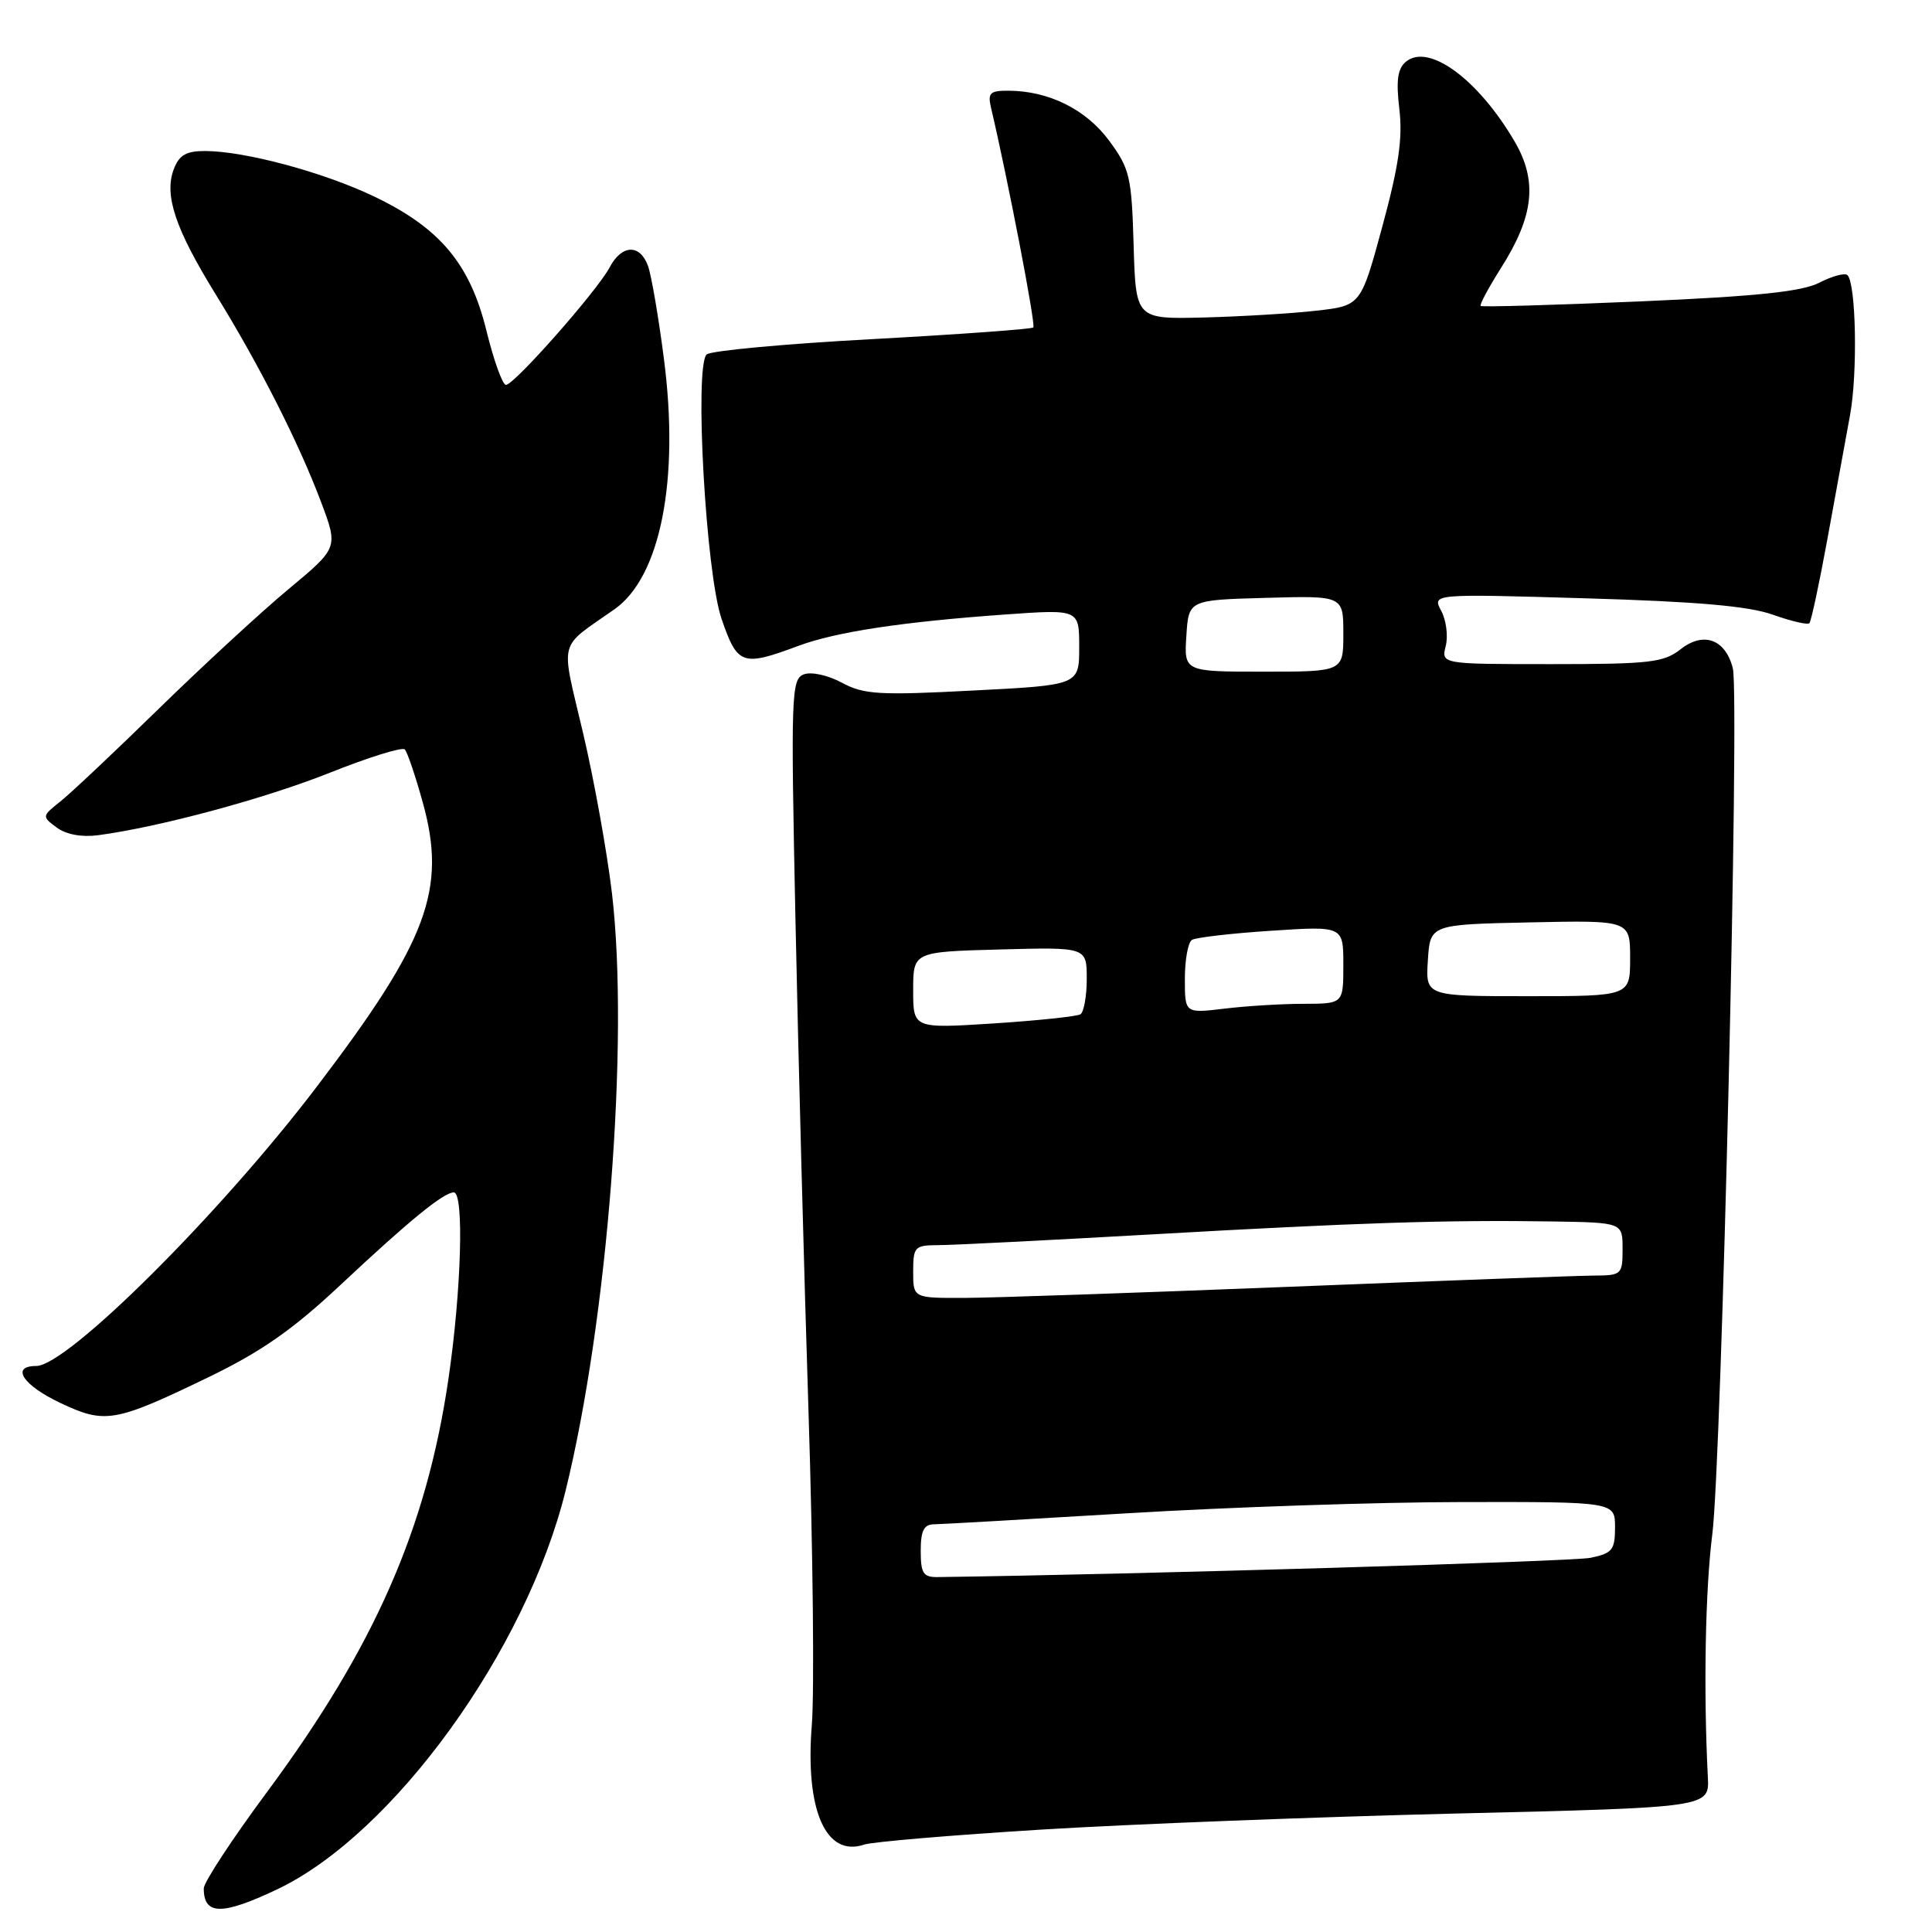 <?xml version="1.0" encoding="UTF-8" standalone="no"?>
<!DOCTYPE svg PUBLIC "-//W3C//DTD SVG 1.1//EN" "http://www.w3.org/Graphics/SVG/1.1/DTD/svg11.dtd" >
<svg xmlns="http://www.w3.org/2000/svg" xmlns:xlink="http://www.w3.org/1999/xlink" version="1.1" viewBox="0 0 256 256">
 <g >
 <path fill="currentColor"
d=" M 36.68 250.37 C 52.09 243.08 69.72 218.72 74.95 197.50 C 80.53 174.83 83.39 137.96 81.09 118.38 C 80.45 112.95 78.73 103.38 77.26 97.13 C 74.27 84.40 73.84 86.07 81.45 80.71 C 87.51 76.43 90.05 63.61 87.98 47.61 C 87.27 42.05 86.31 36.49 85.87 35.25 C 84.80 32.30 82.39 32.38 80.78 35.43 C 79.15 38.52 68.14 51.00 67.04 51.00 C 66.59 51.00 65.43 47.78 64.46 43.84 C 62.29 34.96 58.30 30.20 49.54 26.02 C 42.84 22.82 32.50 20.04 27.23 20.01 C 24.68 20.00 23.75 20.53 23.03 22.41 C 21.72 25.86 23.22 30.32 28.59 39.02 C 34.35 48.35 39.59 58.67 42.55 66.54 C 44.82 72.58 44.82 72.58 38.26 78.04 C 34.65 81.04 26.93 88.16 21.10 93.85 C 15.27 99.55 9.38 105.10 8.01 106.19 C 5.54 108.15 5.54 108.19 7.51 109.65 C 8.75 110.57 10.82 110.96 13.00 110.67 C 21.09 109.60 35.12 105.82 43.76 102.37 C 48.85 100.34 53.29 98.96 53.63 99.30 C 53.97 99.63 55.04 102.80 56.02 106.33 C 59.22 117.86 56.69 124.66 41.97 144.00 C 29.15 160.86 8.91 181.00 4.80 181.00 C 1.38 181.00 3.02 183.54 7.96 185.88 C 13.92 188.71 15.18 188.50 27.66 182.47 C 34.64 179.09 38.81 176.18 45.16 170.22 C 54.24 161.71 58.79 158.00 60.13 158.00 C 61.51 158.00 61.14 171.00 59.42 182.72 C 56.51 202.57 49.61 218.26 35.31 237.55 C 30.74 243.72 27.00 249.42 27.00 250.22 C 27.00 253.78 29.39 253.82 36.68 250.37 Z  M 138.00 242.43 C 149.82 241.70 174.57 240.75 193.00 240.30 C 226.50 239.50 226.50 239.50 226.30 235.50 C 225.71 223.95 225.96 210.59 226.89 203.29 C 228.12 193.61 230.52 92.22 229.61 88.56 C 228.64 84.70 225.73 83.64 222.70 86.02 C 220.45 87.79 218.62 88.00 205.57 88.00 C 190.96 88.00 190.96 88.00 191.57 85.59 C 191.90 84.27 191.63 82.17 190.97 80.94 C 189.76 78.68 189.76 78.68 210.13 79.28 C 224.86 79.71 231.72 80.31 234.91 81.45 C 237.33 82.31 239.51 82.82 239.75 82.58 C 239.99 82.34 241.07 77.28 242.16 71.32 C 243.24 65.37 244.58 58.02 245.14 55.00 C 246.16 49.47 245.94 37.61 244.80 36.46 C 244.46 36.13 242.80 36.57 241.11 37.44 C 238.79 38.64 232.91 39.26 217.27 39.94 C 205.85 40.43 196.37 40.70 196.20 40.54 C 196.03 40.37 197.24 38.12 198.87 35.54 C 203.27 28.61 203.76 23.98 200.68 18.72 C 195.85 10.48 189.30 5.68 186.29 8.18 C 185.19 9.09 184.97 10.66 185.42 14.45 C 185.88 18.29 185.34 22.01 183.17 30.00 C 180.32 40.50 180.32 40.50 174.41 41.17 C 171.16 41.54 164.45 41.94 159.50 42.07 C 150.50 42.29 150.50 42.29 150.21 32.48 C 149.95 23.41 149.70 22.35 146.98 18.66 C 143.93 14.51 138.98 12.04 133.64 12.02 C 131.18 12.00 130.86 12.32 131.31 14.25 C 133.54 23.73 137.27 43.06 136.92 43.39 C 136.69 43.61 127.06 44.31 115.51 44.94 C 103.97 45.56 94.12 46.48 93.63 46.97 C 91.99 48.61 93.53 75.95 95.61 82.00 C 97.72 88.14 98.34 88.36 105.79 85.58 C 110.77 83.73 119.50 82.40 133.25 81.42 C 143.00 80.73 143.00 80.73 143.00 85.75 C 143.00 90.78 143.00 90.78 128.92 91.50 C 116.47 92.15 114.47 92.03 111.55 90.46 C 109.69 89.46 107.50 88.98 106.50 89.36 C 104.85 89.99 104.78 92.05 105.40 121.77 C 105.76 139.22 106.54 168.57 107.13 187.00 C 107.72 205.43 107.92 224.14 107.57 228.58 C 106.67 239.84 109.42 246.13 114.50 244.42 C 115.60 244.05 126.17 243.16 138.00 242.43 Z  M 122.00 205.50 C 122.00 202.84 122.42 201.99 123.75 201.98 C 124.71 201.97 136.30 201.30 149.50 200.51 C 162.70 199.71 182.61 199.04 193.75 199.03 C 214.00 199.00 214.00 199.00 214.00 202.38 C 214.00 205.38 213.64 205.82 210.75 206.42 C 208.33 206.91 150.22 208.63 124.25 208.97 C 122.34 209.00 122.00 208.47 122.00 205.50 Z  M 121.00 168.50 C 121.00 165.22 121.20 165.00 124.25 164.99 C 126.04 164.99 138.75 164.35 152.50 163.57 C 179.90 162.01 191.71 161.63 205.75 161.85 C 215.00 162.00 215.00 162.00 215.00 165.50 C 215.00 168.87 214.87 169.00 211.25 169.02 C 209.19 169.03 191.07 169.70 171.00 170.50 C 150.93 171.30 131.46 171.97 127.75 171.98 C 121.00 172.00 121.00 172.00 121.00 168.50 Z  M 121.00 131.21 C 121.00 126.12 121.00 126.12 132.50 125.81 C 144.00 125.50 144.00 125.50 144.00 129.69 C 144.00 132.00 143.62 134.11 143.16 134.40 C 142.70 134.68 137.53 135.23 131.66 135.61 C 121.00 136.29 121.00 136.29 121.00 131.21 Z  M 157.00 129.70 C 157.00 127.18 157.42 124.86 157.94 124.54 C 158.46 124.22 163.18 123.67 168.44 123.33 C 178.00 122.70 178.00 122.70 178.00 127.85 C 178.00 133.00 178.00 133.00 172.75 133.01 C 169.86 133.01 165.14 133.30 162.25 133.65 C 157.00 134.28 157.00 134.28 157.00 129.70 Z  M 189.20 127.25 C 189.50 122.50 189.50 122.50 202.75 122.22 C 216.00 121.94 216.00 121.94 216.00 126.97 C 216.00 132.00 216.00 132.00 202.45 132.00 C 188.89 132.00 188.89 132.00 189.20 127.25 Z  M 157.20 84.25 C 157.50 79.50 157.50 79.50 167.75 79.22 C 178.00 78.93 178.00 78.93 178.00 83.97 C 178.00 89.00 178.00 89.00 167.45 89.00 C 156.89 89.00 156.89 89.00 157.20 84.25 Z "/>
</g>
</svg>